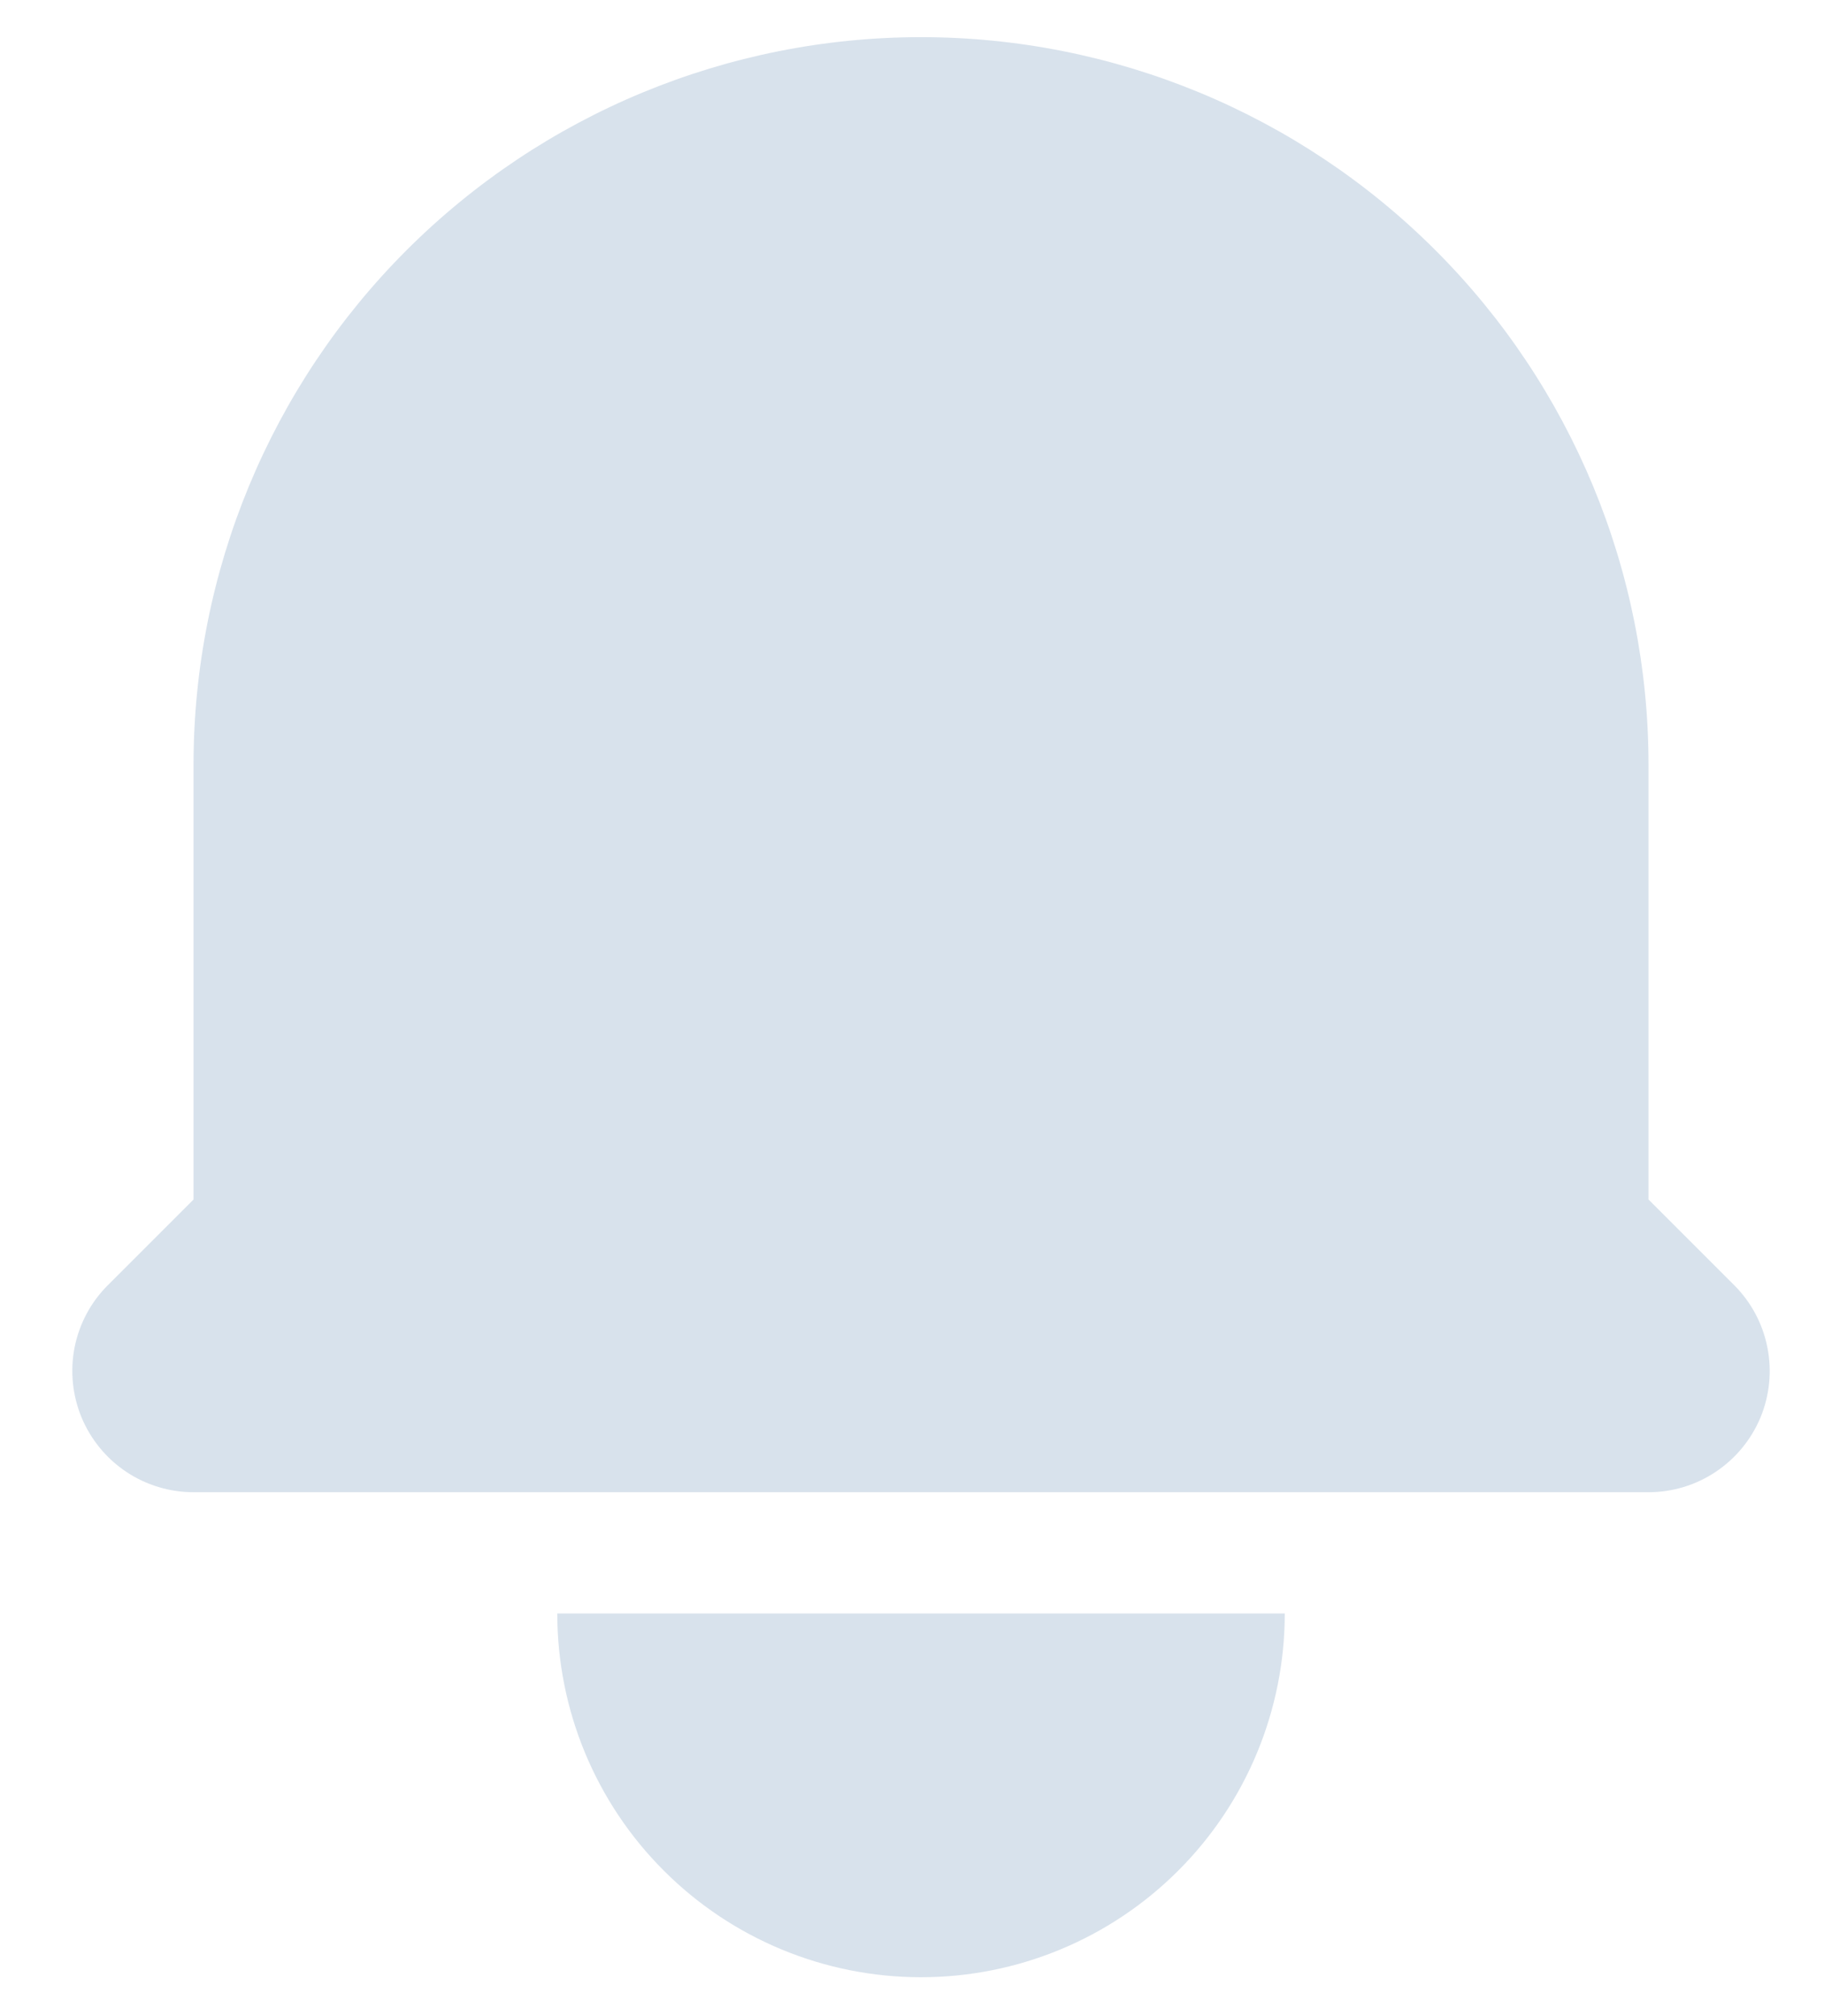 <svg width="19" height="21" viewBox="0 0 19 21" fill="none" xmlns="http://www.w3.org/2000/svg">
<path d="M9.594 0.387C7.584 0.387 5.657 1.185 4.235 2.606C2.814 4.027 2.016 5.955 2.016 7.965V12.494L1.123 13.387C0.946 13.563 0.826 13.789 0.777 14.034C0.729 14.278 0.754 14.532 0.849 14.763C0.945 14.994 1.107 15.191 1.314 15.33C1.522 15.469 1.766 15.543 2.016 15.543H17.172C17.422 15.543 17.666 15.469 17.873 15.33C18.081 15.191 18.243 14.994 18.339 14.763C18.434 14.532 18.459 14.278 18.41 14.034C18.362 13.789 18.241 13.563 18.065 13.387L17.172 12.494V7.965C17.172 5.955 16.374 4.027 14.952 2.606C13.531 1.185 11.604 0.387 9.594 0.387ZM9.594 20.595C8.589 20.595 7.625 20.196 6.915 19.485C6.204 18.775 5.805 17.811 5.805 16.806H13.383C13.383 17.811 12.984 18.775 12.273 19.485C11.562 20.196 10.599 20.595 9.594 20.595Z" fill="#D8E2EC"/>
</svg>
